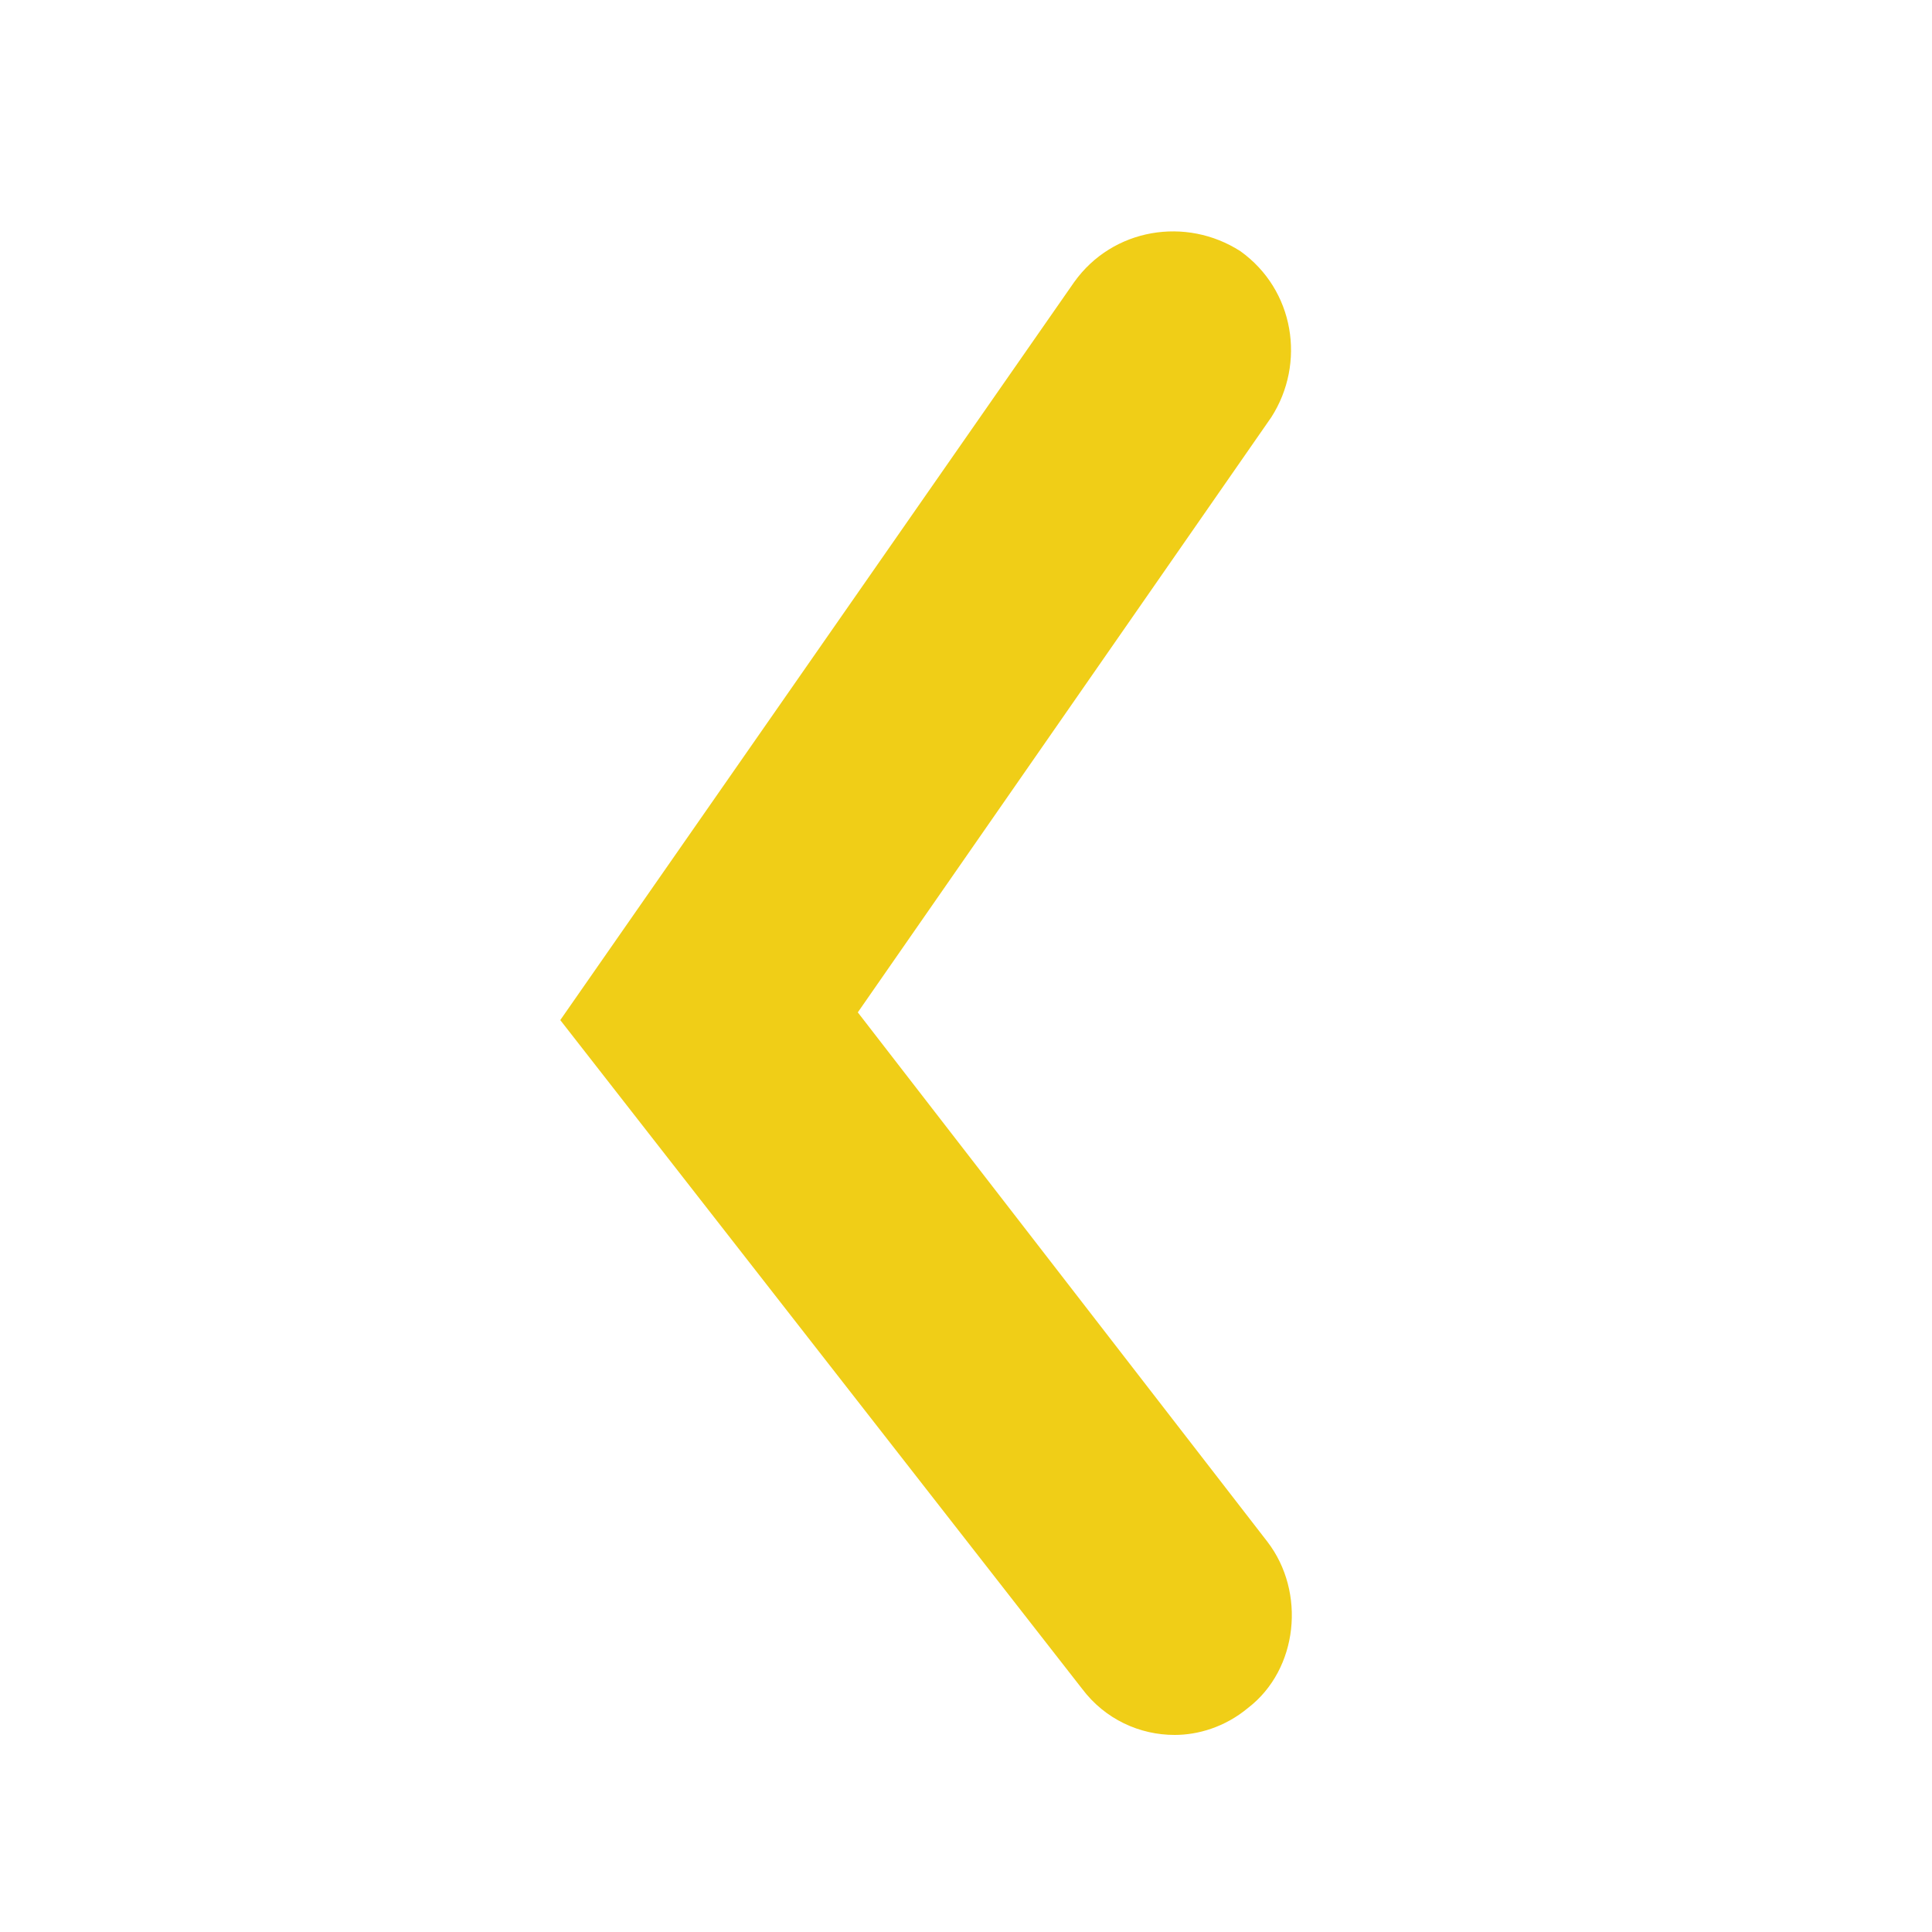 <?xml version="1.0" encoding="utf-8"?>
<!-- Generator: Adobe Illustrator 19.2.0, SVG Export Plug-In . SVG Version: 6.00 Build 0)  -->
<svg version="1.1" id="Layer_1" xmlns="http://www.w3.org/2000/svg" xmlns:xlink="http://www.w3.org/1999/xlink" x="0px" y="0px"
	 viewBox="0 0 50 50" style="enable-background:new 0 0 50 50;" xml:space="preserve">
<style type="text/css">
	.st0{fill:#F0CE17;}
</style>
<g id="XMLID_3644_">
	<path class="st0" d="M30.4,44.9c-0.9,0-1.8-0.4-2.4-1.2L14.5,26.4L27.8,7.3c1-1.4,2.9-1.7,4.3-0.8c1.4,1,1.7,2.9,0.8,4.3L22.2,26.2
		l10.6,13.7c1,1.3,0.8,3.3-0.5,4.3C31.7,44.7,31,44.9,30.4,44.9z"/>
</g>
</svg>
